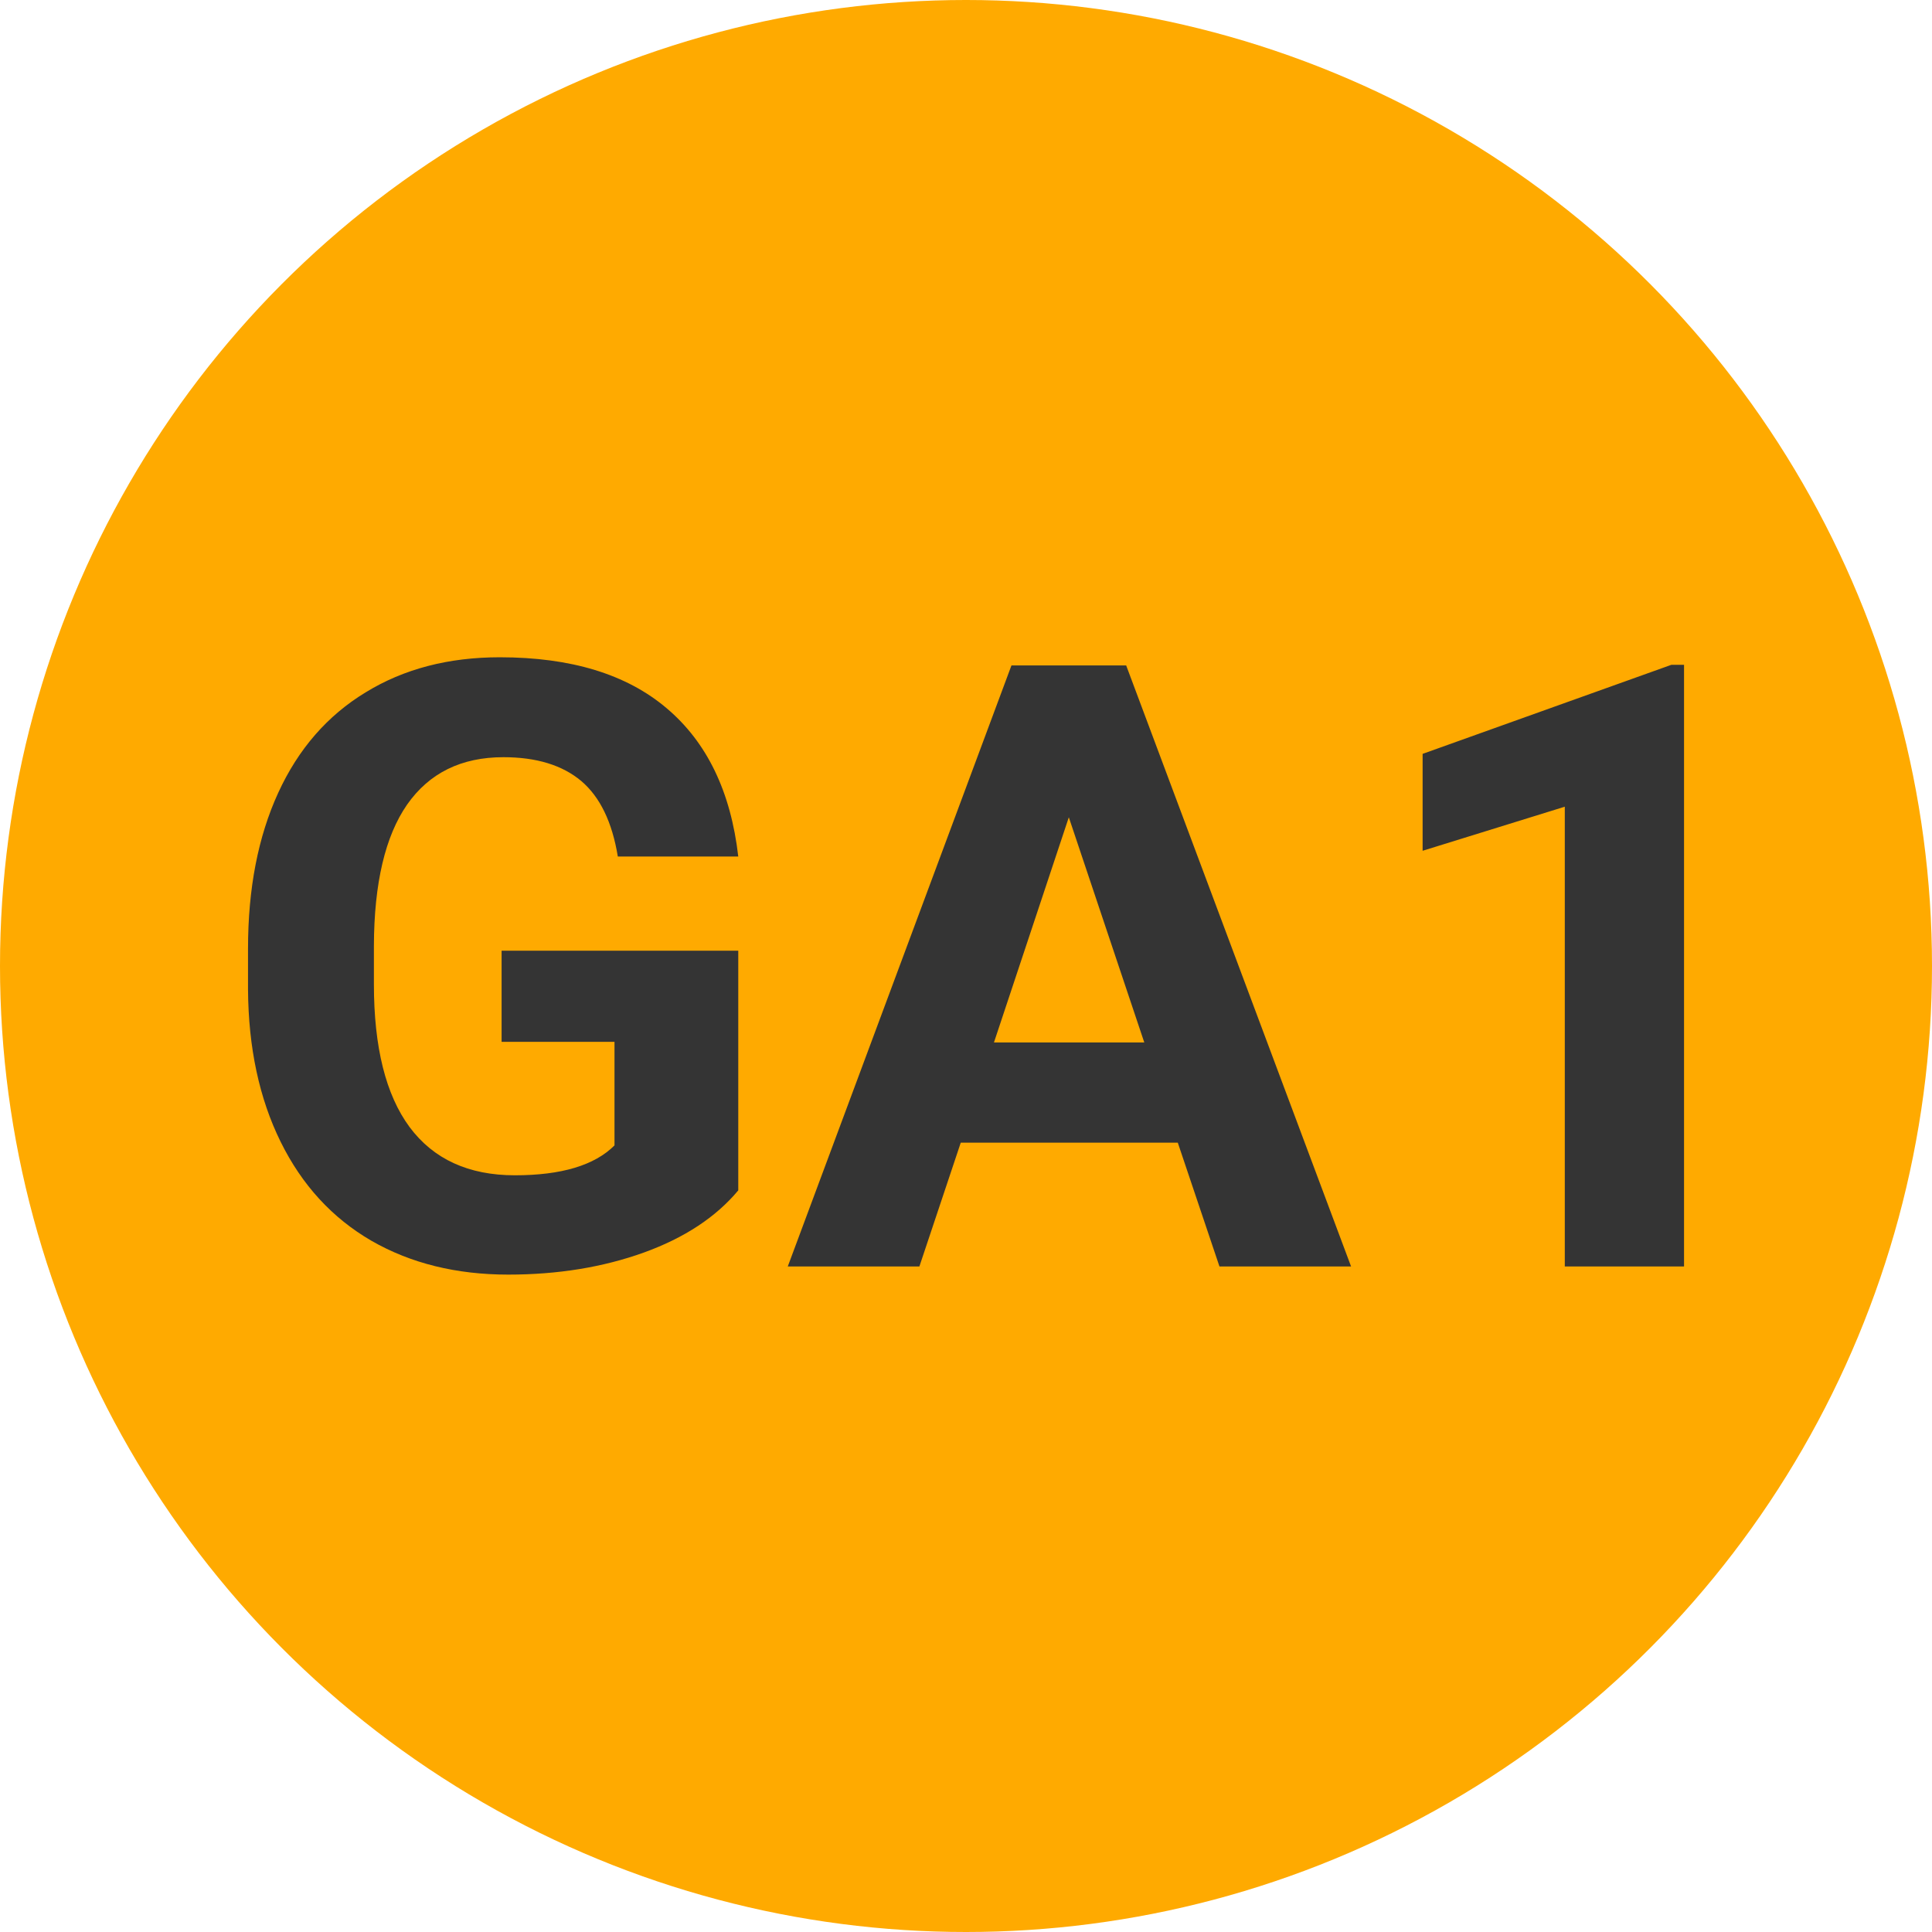 
        <svg width="64" height="64" xmlns="http://www.w3.org/2000/svg">
            <circle cx="32" cy="32" r="32" fill="#FFAA00" />
            <g transform="translate(6.926 41.953)">
                <path d="M17.53-10.46L17.53-2.52Q16.42-1.19 14.40-0.46Q12.37 0.27 9.91 0.27L9.91 0.27Q7.33 0.27 5.38-0.85Q3.43-1.98 2.37-4.13Q1.31-6.28 1.29-9.17L1.29-9.17L1.29-10.53Q1.29-13.51 2.29-15.69Q3.29-17.87 5.19-19.02Q7.08-20.18 9.63-20.18L9.63-20.18Q13.17-20.18 15.16-18.49Q17.16-16.80 17.53-13.58L17.53-13.58L13.54-13.58Q13.26-15.29 12.33-16.08Q11.39-16.87 9.75-16.87L9.75-16.87Q7.66-16.87 6.56-15.30Q5.47-13.73 5.46-10.62L5.46-10.62L5.46-9.35Q5.46-6.22 6.64-4.62Q7.83-3.02 10.13-3.02L10.13-3.02Q12.44-3.02 13.43-4.01L13.43-4.01L13.43-7.44L9.69-7.44L9.69-10.46L17.53-10.46ZM33.47 0L32.09-4.10L24.90-4.10L23.53 0L19.17 0L26.58-19.91L30.38-19.91L37.83 0L33.47 0ZM28.48-14.88L26.00-7.42L30.98-7.42L28.48-14.88ZM48.86-19.93L48.86 0L44.91 0L44.91-15.23L40.20-13.77L40.20-16.98L48.44-19.93L48.86-19.93Z" fill="#343434" />
            </g>
        </svg>
    